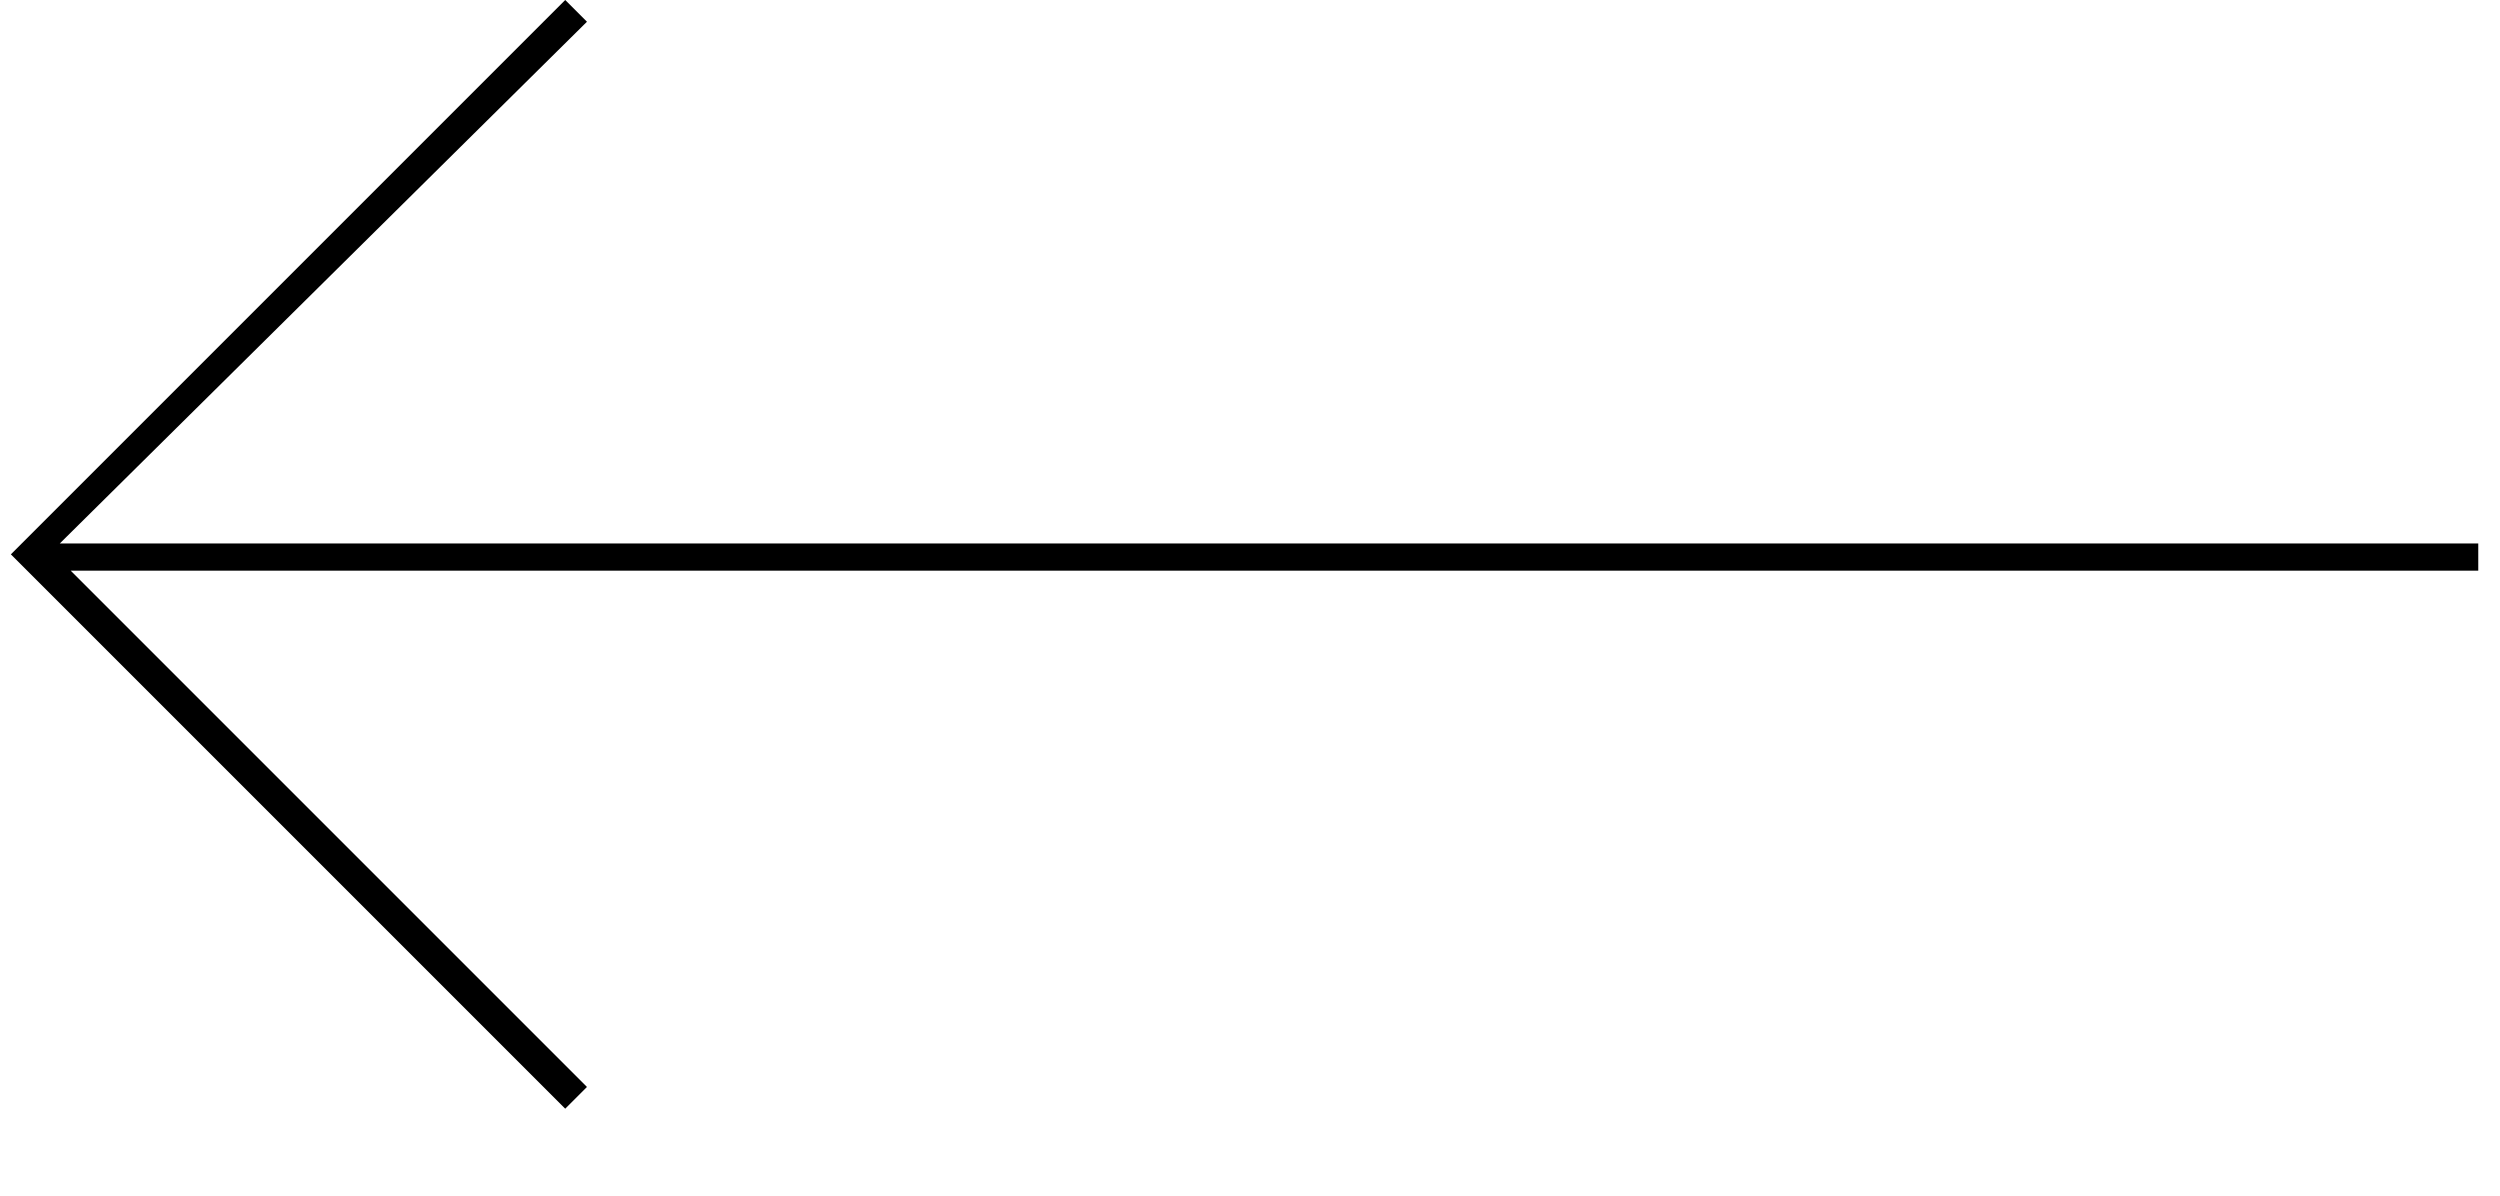 <?xml version="1.0" encoding="utf-8"?>
<!-- Generator: Adobe Illustrator 22.1.0, SVG Export Plug-In . SVG Version: 6.00 Build 0)  -->
<svg version="1.1" id="Layer_1" xmlns="http://www.w3.org/2000/svg" xmlns:xlink="http://www.w3.org/1999/xlink" x="0px" y="0px"
	 viewBox="0 0 46 22" style="enable-background:new 0 0 46 22;" xml:space="preserve">
<polygon fill="currentColor" class="st0" points="45.6,10 1.1,10 10.8,0.4 10.4,0 0.2,10.2 10.4,20.4 10.8,20 1.3,10.5 45.6,10.5 "/>
</svg>
